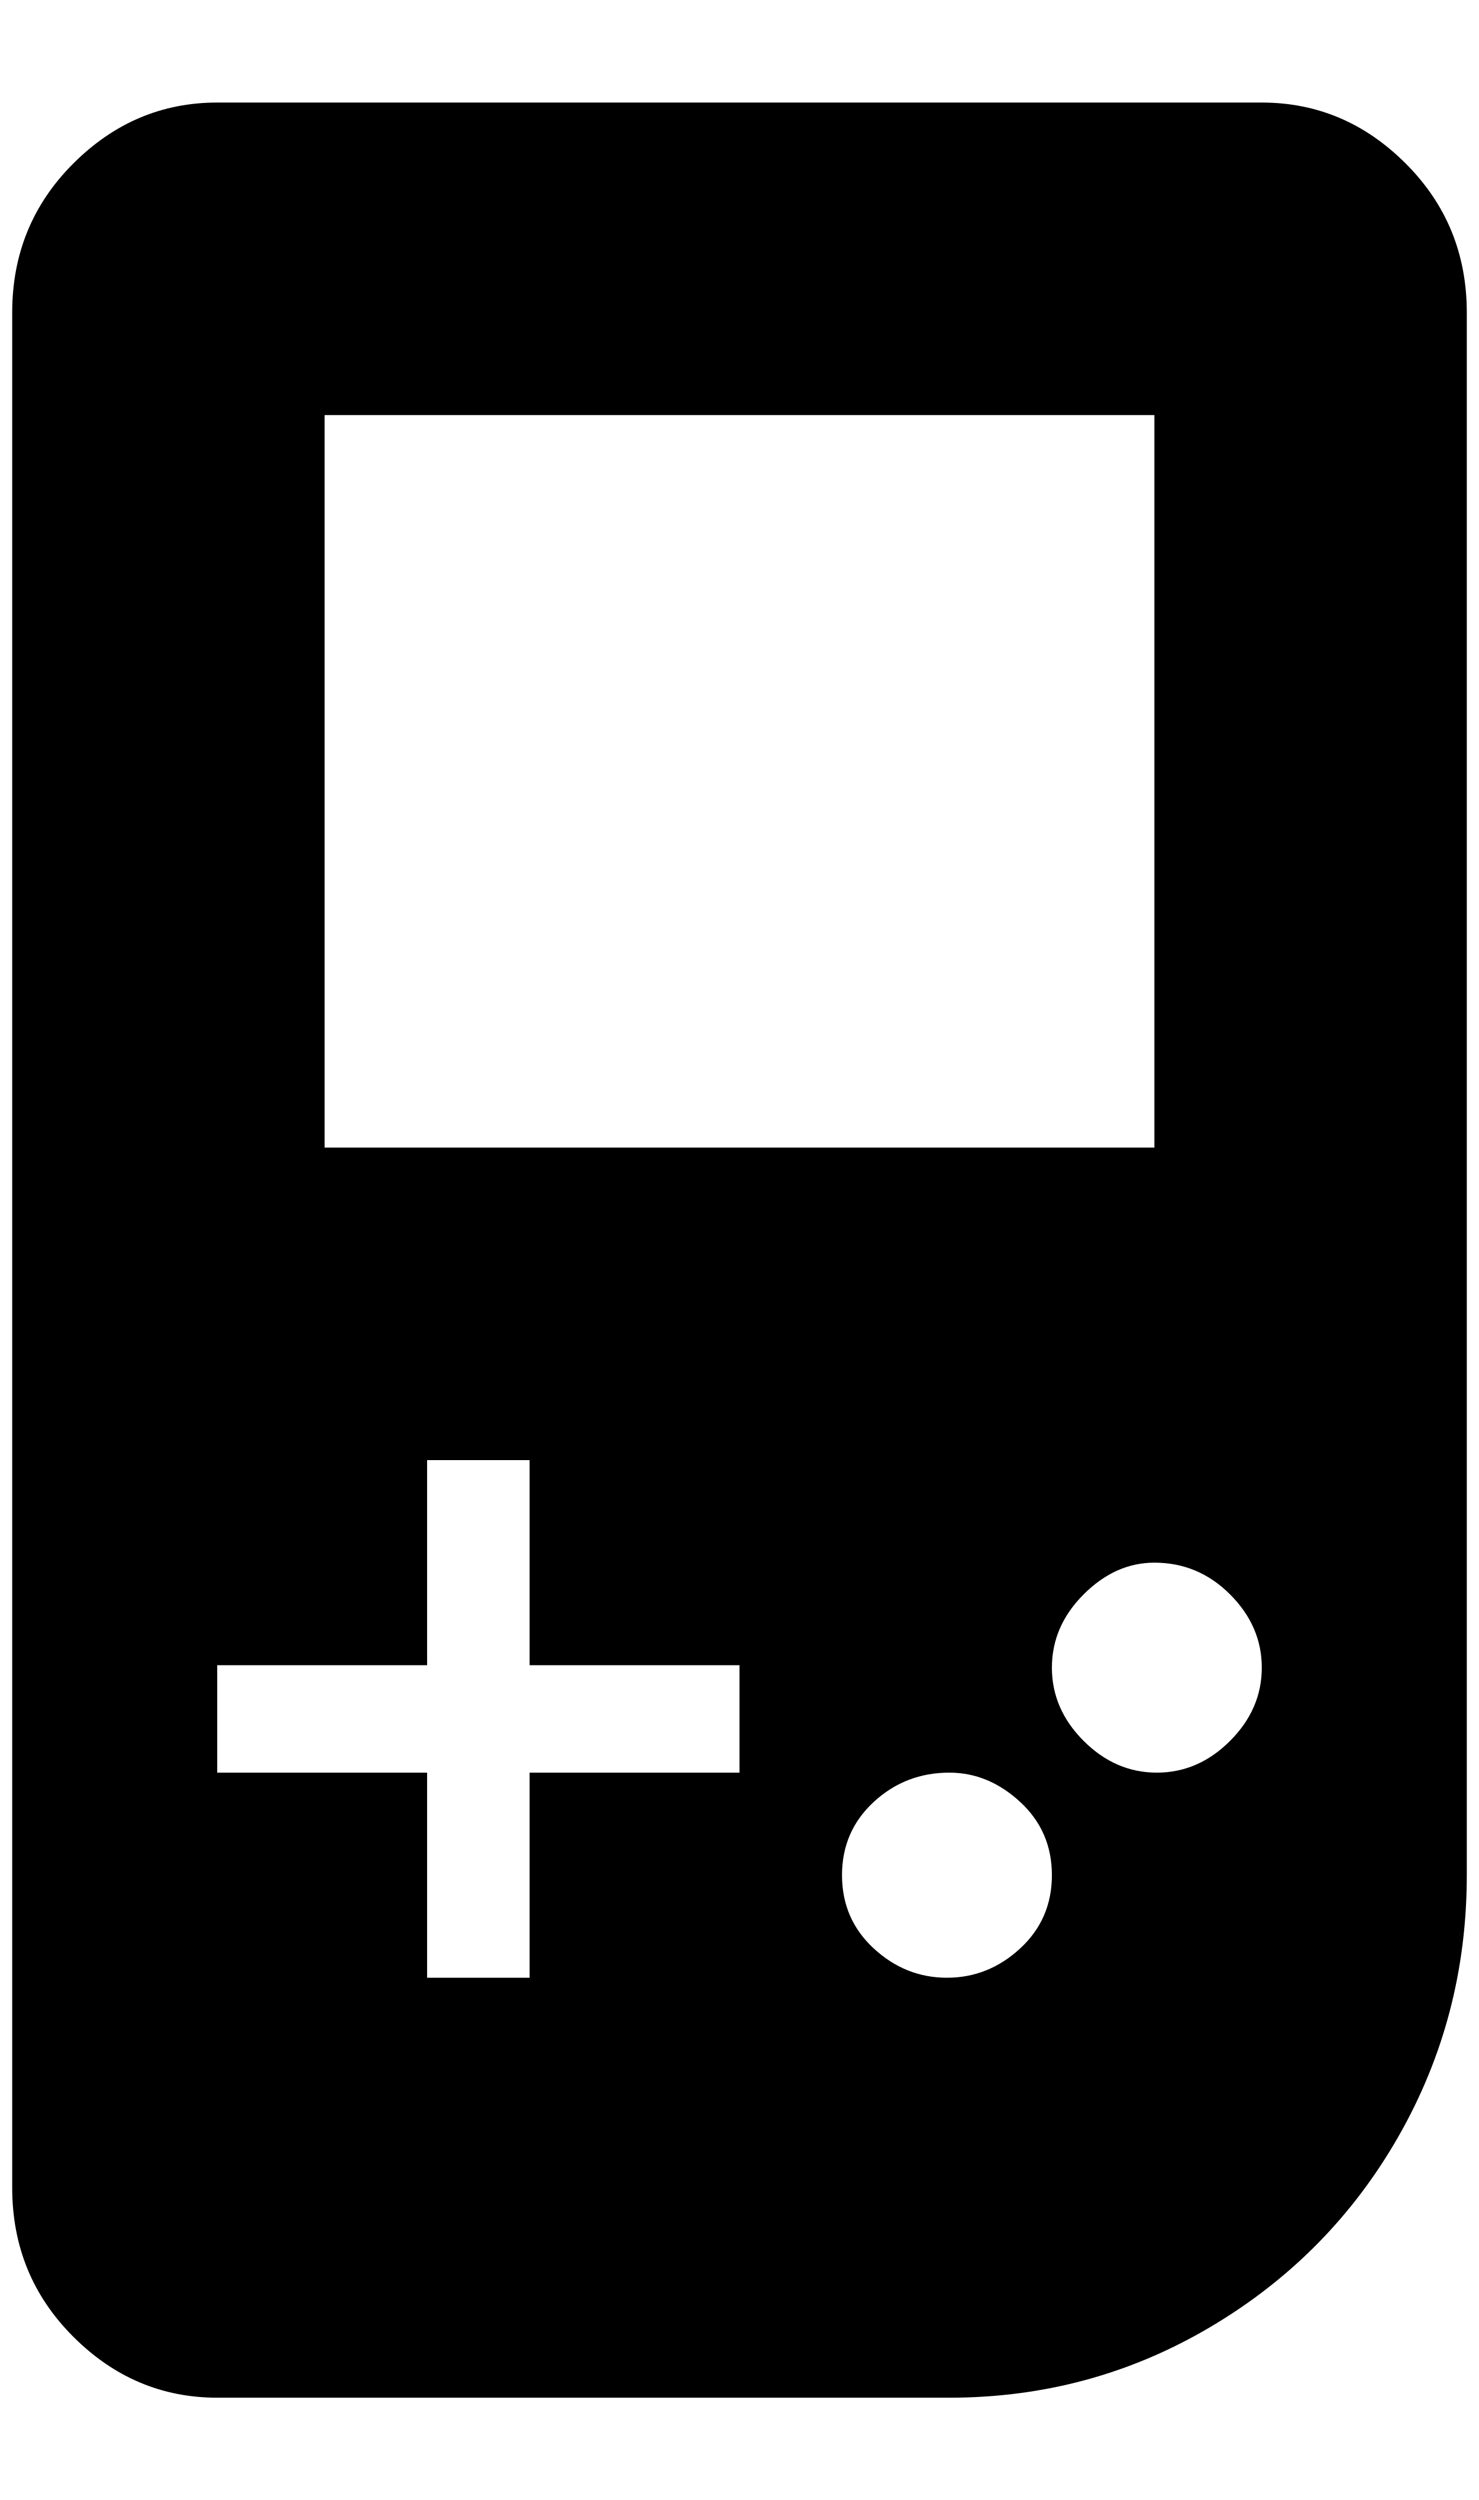 <?xml version="1.0" standalone="no"?>
<!DOCTYPE svg PUBLIC "-//W3C//DTD SVG 1.1//EN" "http://www.w3.org/Graphics/SVG/1.1/DTD/svg11.dtd" >
<svg xmlns="http://www.w3.org/2000/svg" xmlns:xlink="http://www.w3.org/1999/xlink" version="1.1" viewBox="-10 0 1212 2048">
   <path fill="currentColor"
d="M168 84q-68 0 -118 50t-50 122v1536q0 72 50 122t118 50h600q116 0 214 -58t154 -156t56 -214v-1280q0 -72 -50 -122t-118 -50h-856zM256 340h680v600h-680v-600zM340 1196h84v168h172v88h-172v168h-84v-168h-172v-88h172v-168zM936 1280q36 0 62 26t26 60t-26 60t-60 26
t-60 -26t-26 -60t26 -60t58 -26zM768 1452q32 0 58 24t26 60t-26 60t-60 24t-60 -24t-26 -60t26 -60t62 -24z" />
</svg>

